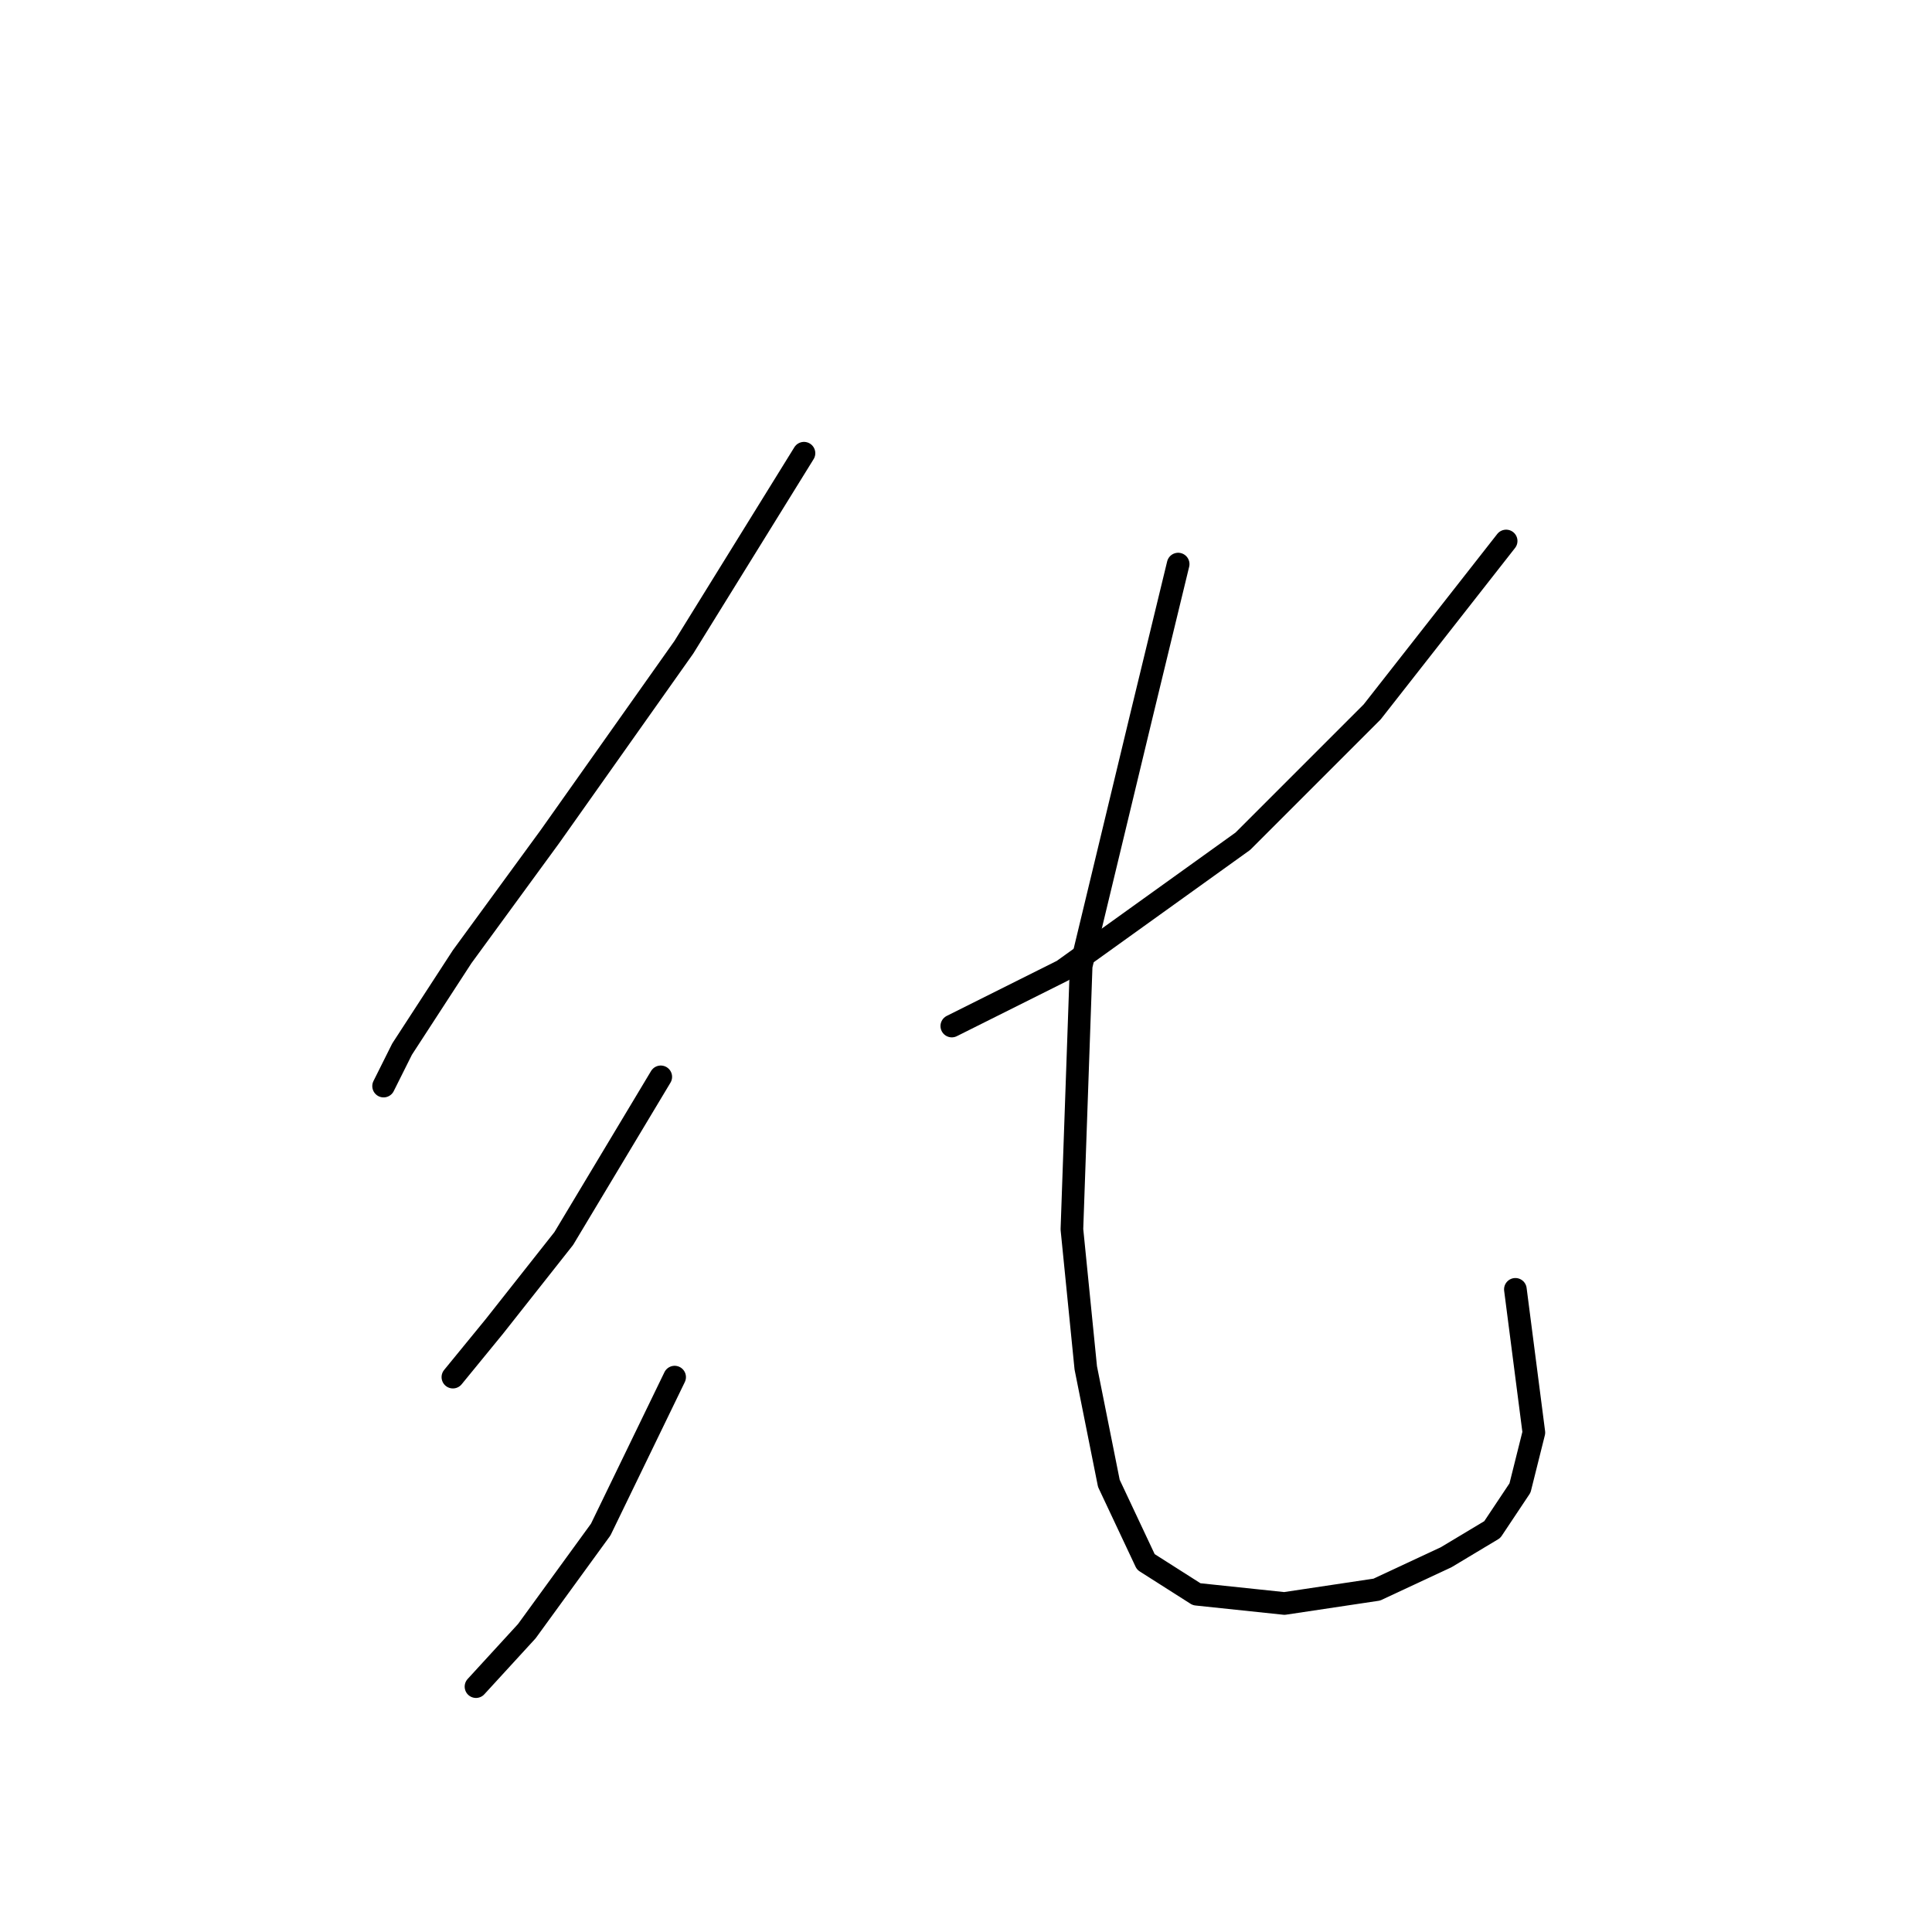 <?xml version="1.0" standalone="no"?>
    <svg width="256" height="256" xmlns="http://www.w3.org/2000/svg" version="1.1">
    <polyline stroke="black" stroke-width="3" stroke-linecap="round" fill="transparent" stroke-linejoin="round" points="106.531 60.053 90.616 85.762 72.865 110.858 61.235 126.773 53.277 139.015 50.829 143.912 50.829 143.912 " />
        <polyline stroke="black" stroke-width="3" stroke-linecap="round" fill="transparent" stroke-linejoin="round" points="87.555 142.688 74.701 164.112 65.519 175.742 60.01 182.475 60.01 182.475 " />
        <polyline stroke="black" stroke-width="3" stroke-linecap="round" fill="transparent" stroke-linejoin="round" points="89.392 182.475 79.598 202.675 69.804 216.142 63.071 223.487 63.071 223.487 " />
        <polyline stroke="black" stroke-width="3" stroke-linecap="round" fill="transparent" stroke-linejoin="round" points="199.572 71.683 181.821 94.331 164.682 111.47 140.809 128.61 126.119 135.955 126.119 135.955 " />
        <polyline stroke="black" stroke-width="3" stroke-linecap="round" fill="transparent" stroke-linejoin="round" points="156.112 74.744 151.215 94.943 143.258 127.997 142.034 162.888 143.87 181.251 146.93 196.554 151.827 206.96 158.561 211.245 170.191 212.469 182.433 210.633 191.615 206.348 197.736 202.675 201.408 197.166 203.245 189.821 200.796 170.845 200.796 170.845 " />
        </svg>